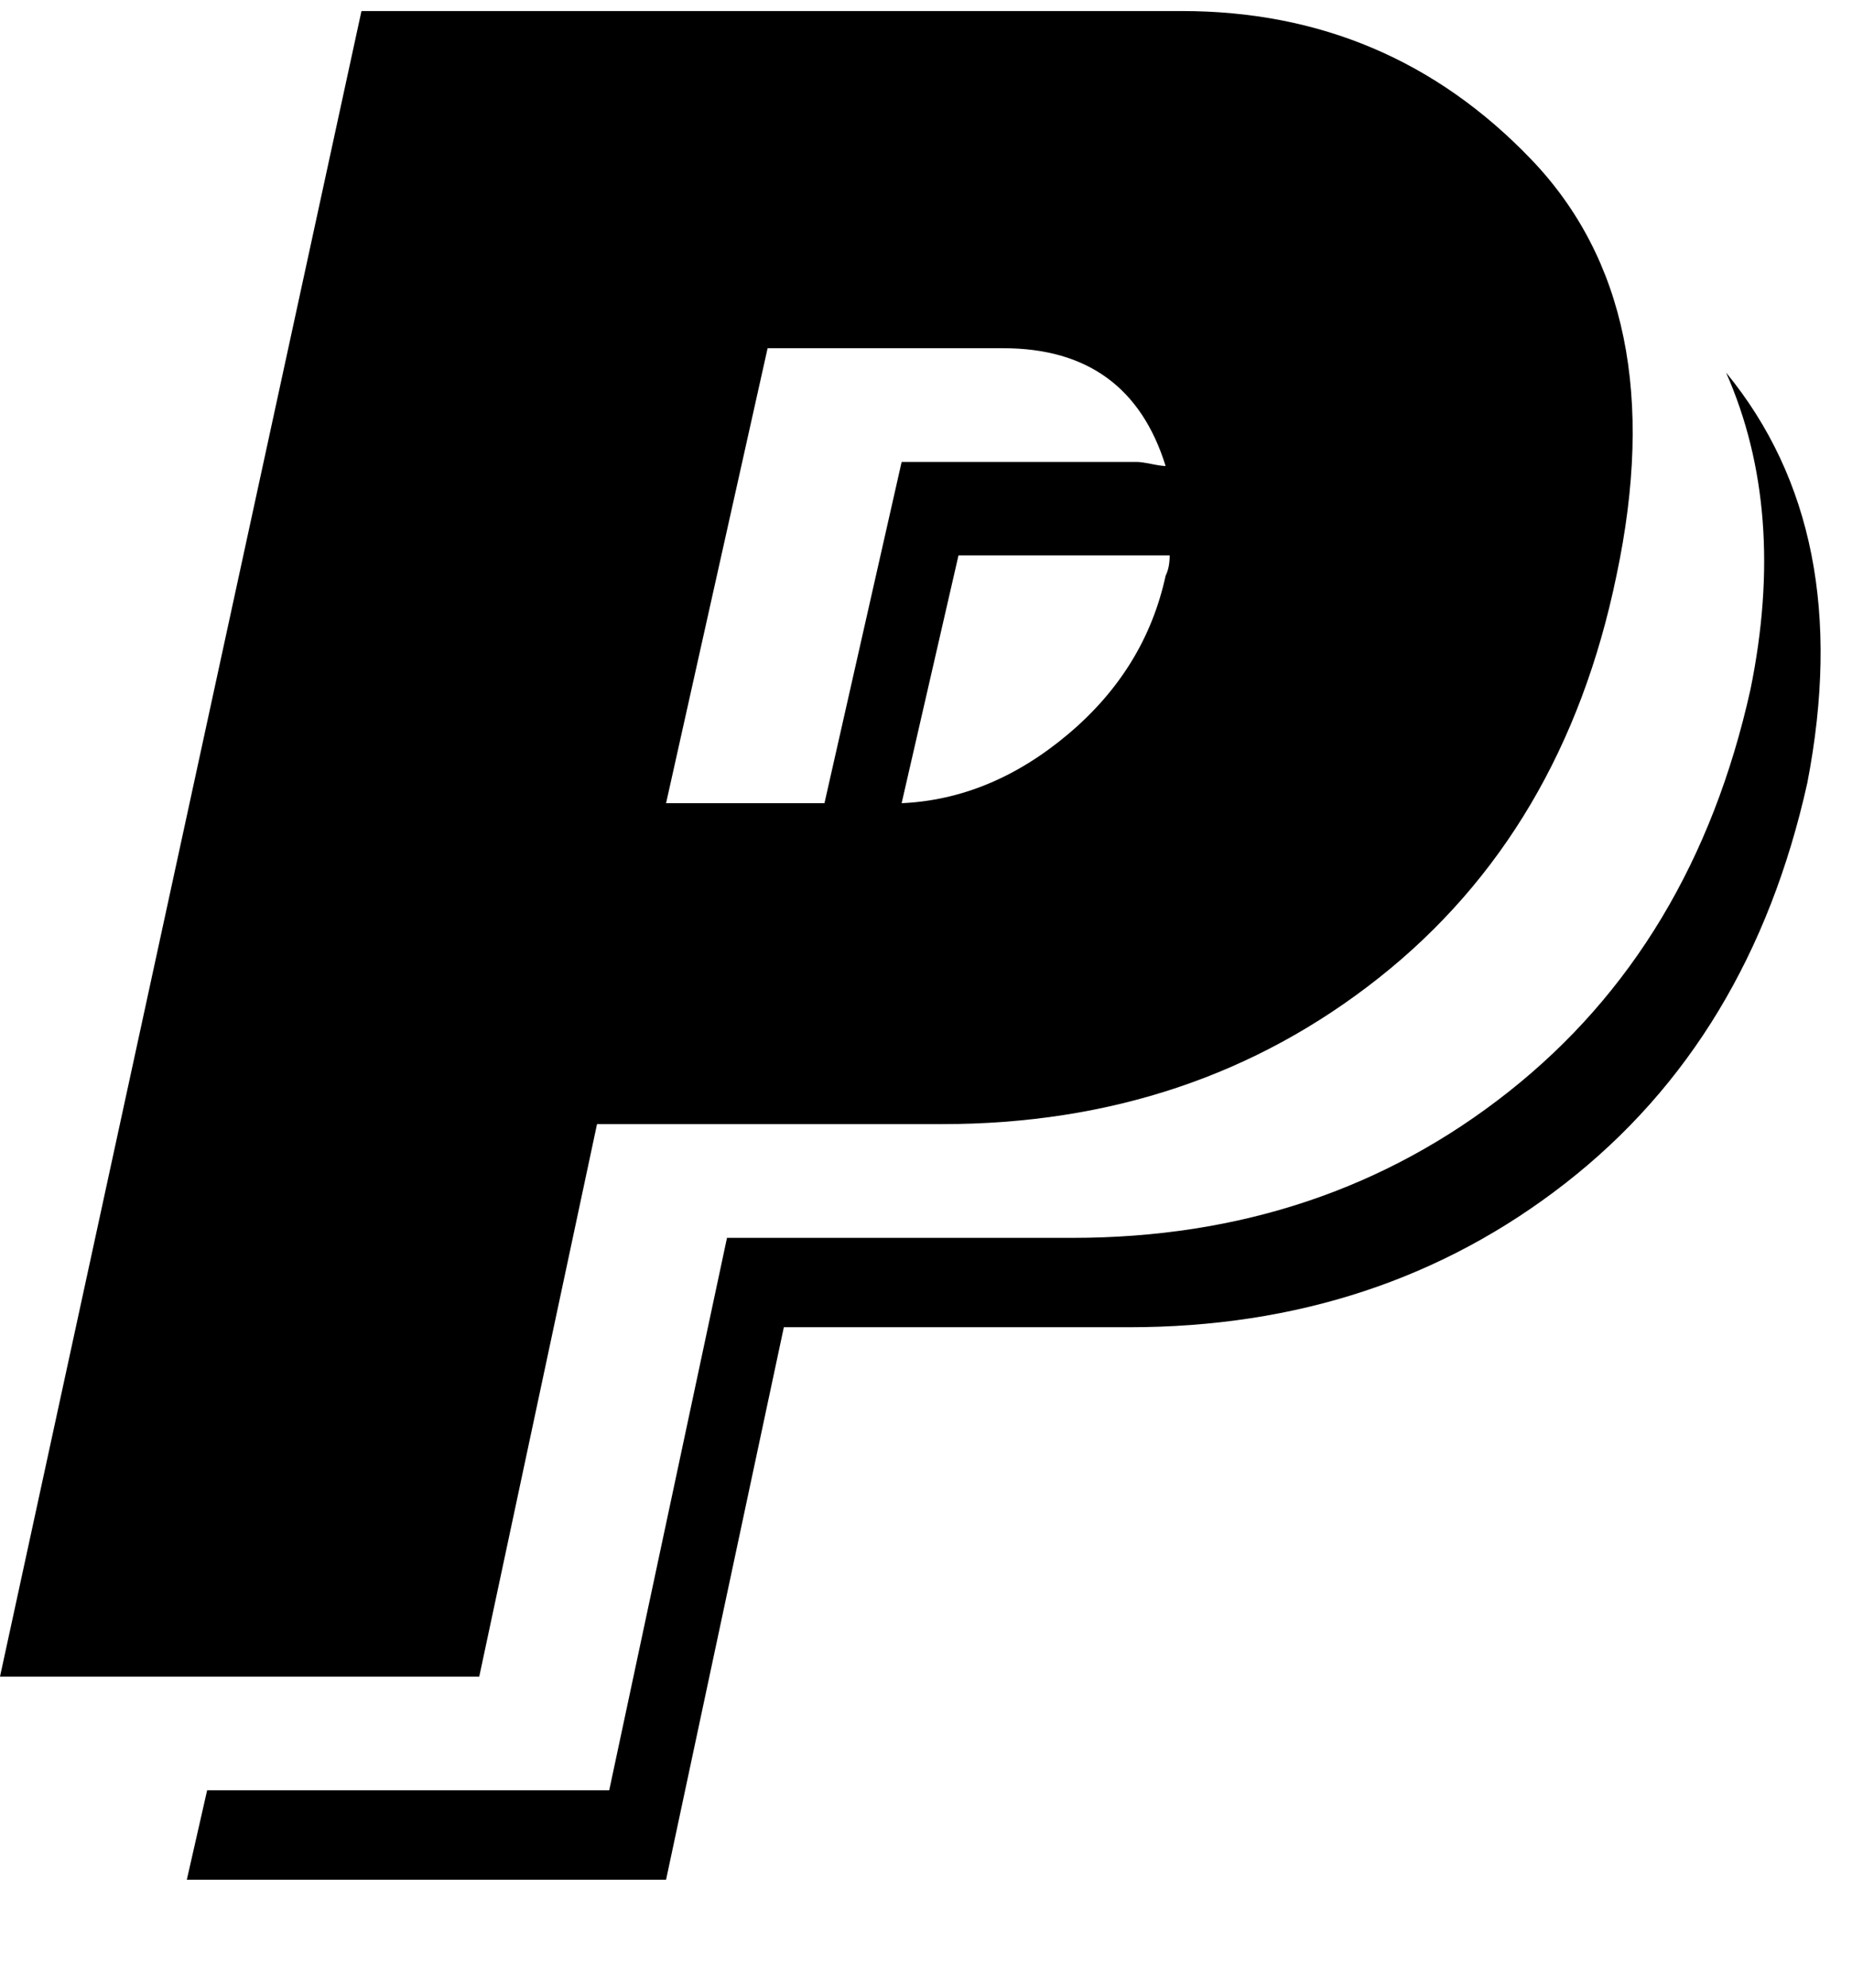 <svg xmlns="http://www.w3.org/2000/svg" width="3em" height="3.22em" viewBox="0 0 456 488"><path fill="currentColor" d="M291 2H89L0 412h118l29-136h85q62 0 107.5-36t58.5-99q14-66-21-102.5T291 2m-88 195h-39l25-112h58q31 0 40 29q-1 0-3.5-.5t-3.5-.5h-58zm84-56q-5 23-24 39t-41 17l14-61h52q0 3-1 5m144 28q9-44-6-78q32 39 20 101q-14 63-59.5 98.5T278 326h-85l-29 136H46l5-22h99l29-136h85q62 0 107.5-36t59.5-99"/></svg>